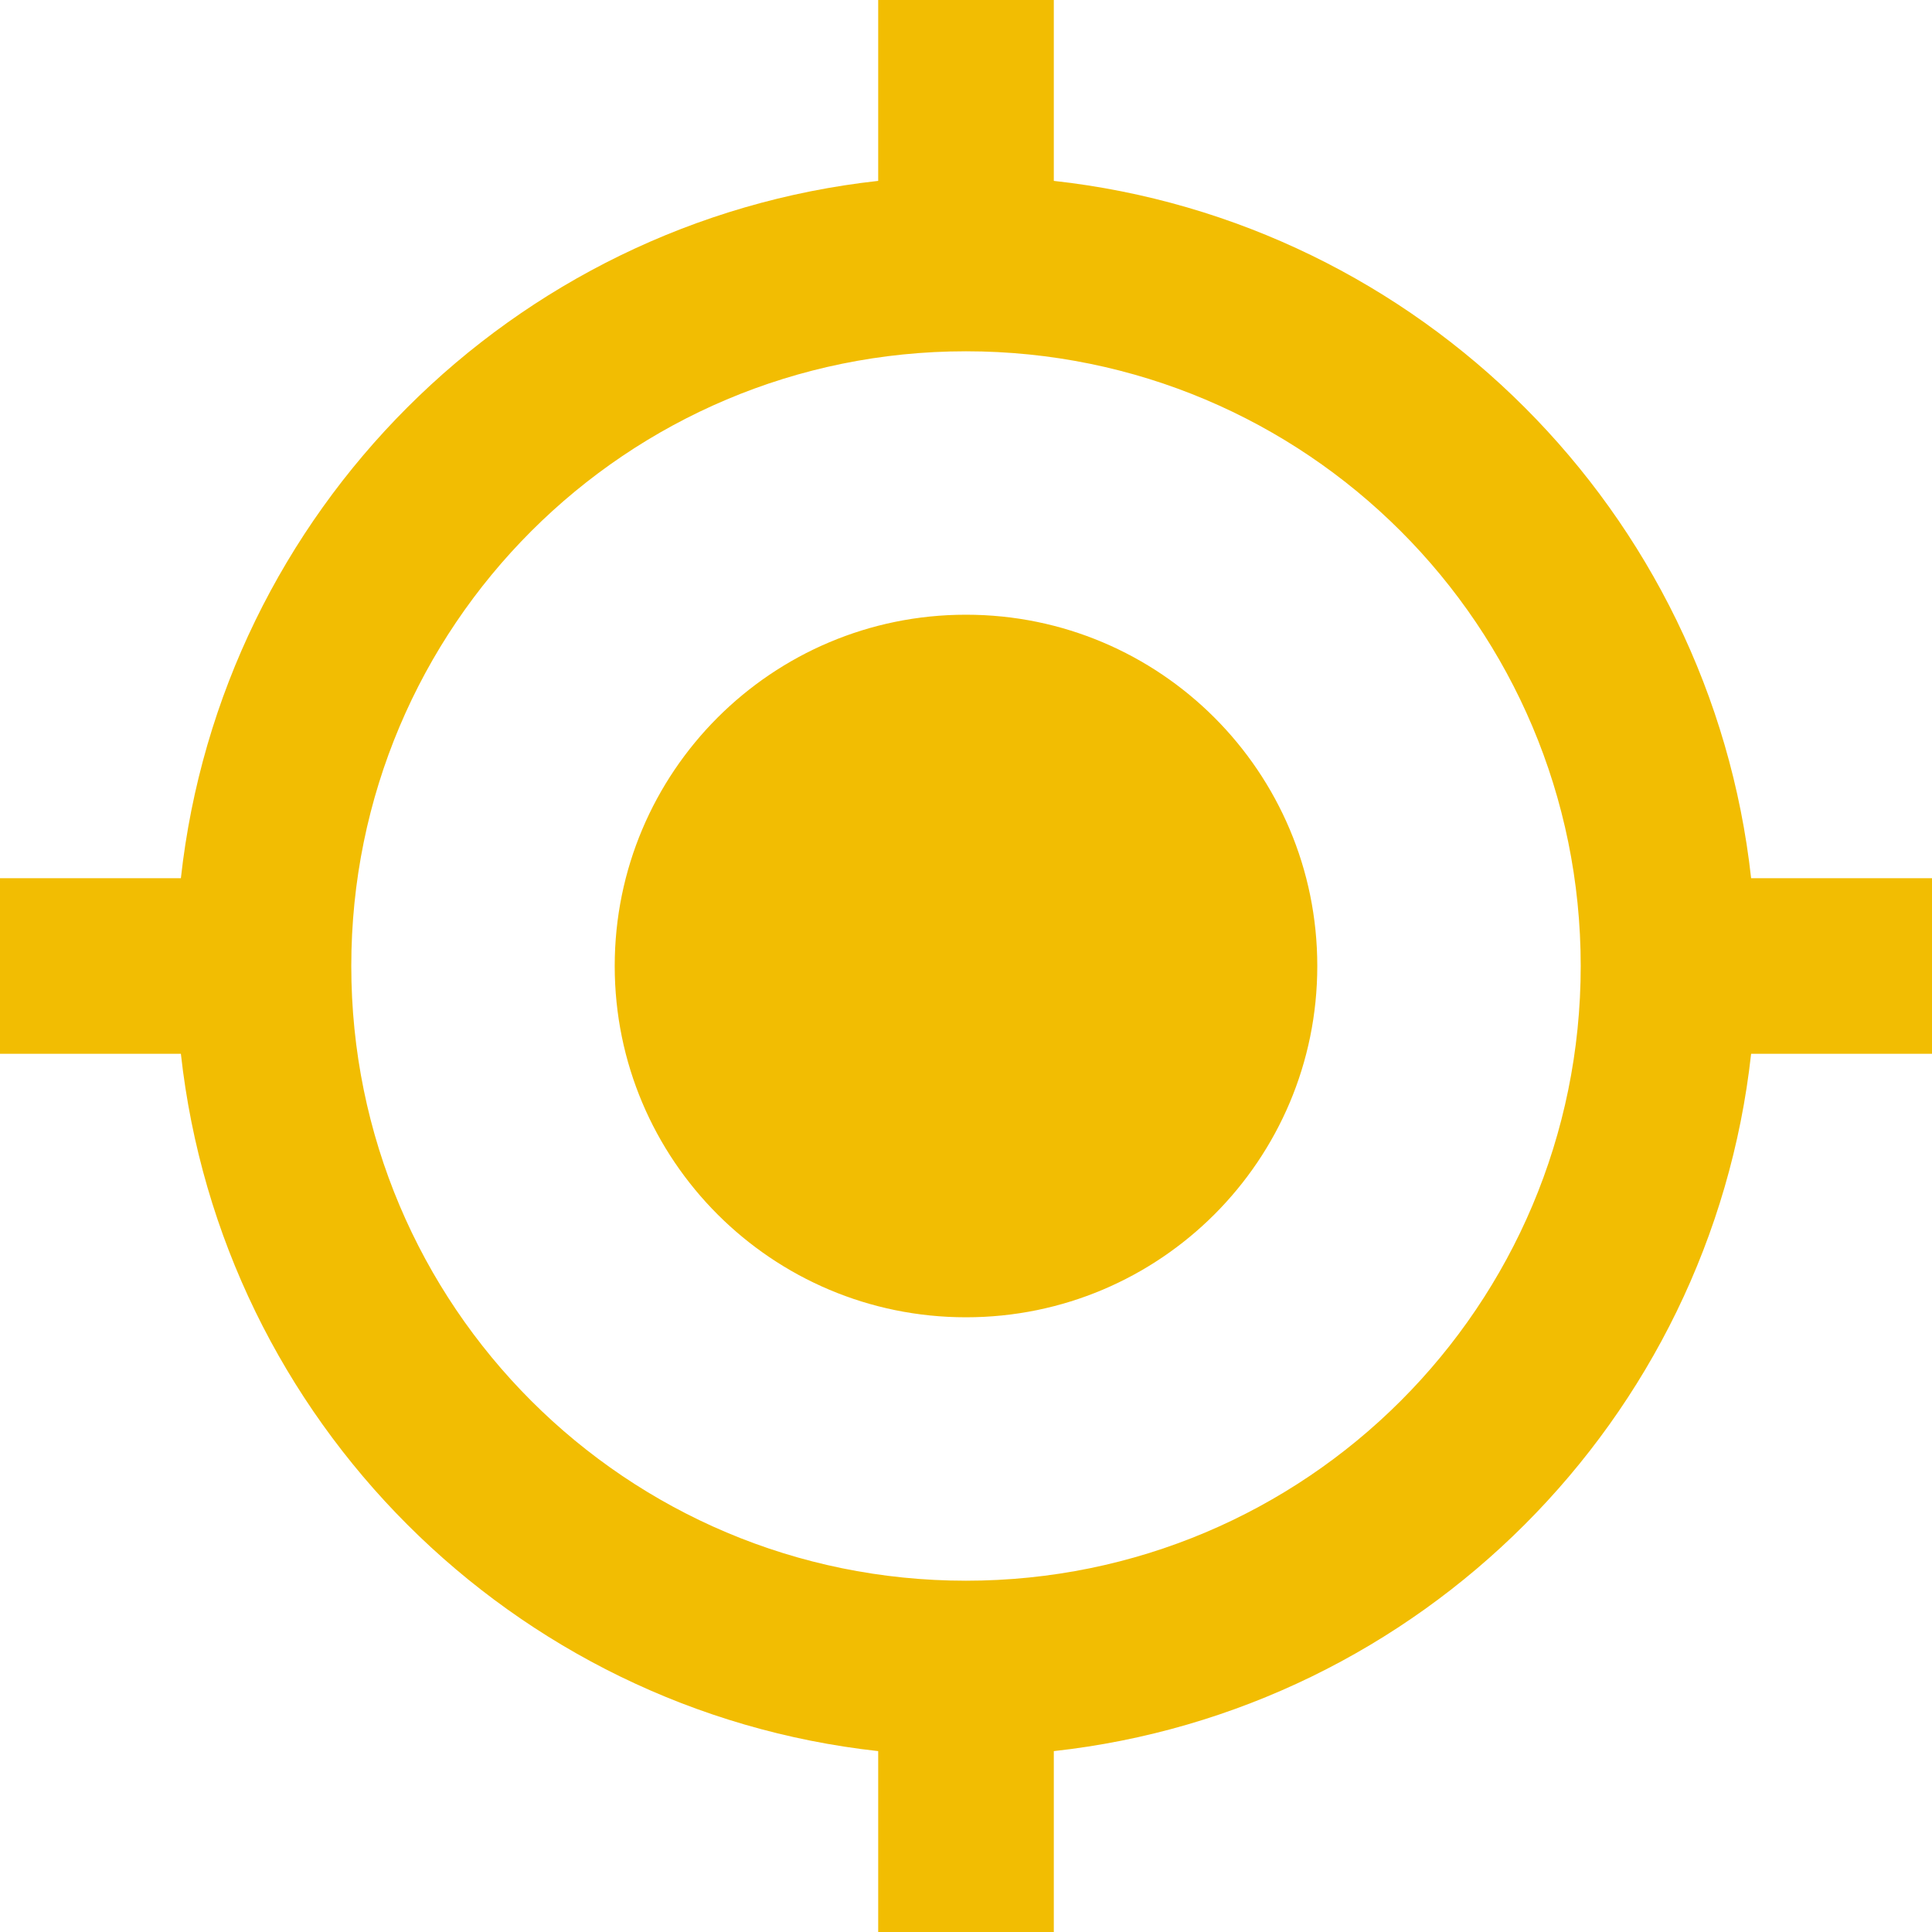 <svg width="40" height="40" viewBox="0 0 40 40" fill="none" xmlns="http://www.w3.org/2000/svg">
<path d="M20 12.727C15.982 12.727 12.727 15.982 12.727 20C12.727 24.018 15.982 27.273 20 27.273C24.018 27.273 27.273 24.018 27.273 20C27.273 15.982 24.018 12.727 20 12.727ZM36.255 18.182C35.418 10.6 29.4 4.582 21.818 3.745V0H18.182V3.745C10.6 4.582 4.582 10.6 3.745 18.182H0V21.818H3.745C4.582 29.4 10.6 35.418 18.182 36.255V40H21.818V36.255C29.4 35.418 35.418 29.4 36.255 21.818H40V18.182H36.255ZM20 32.727C12.964 32.727 7.273 27.036 7.273 20C7.273 12.964 12.964 7.273 20 7.273C27.036 7.273 32.727 12.964 32.727 20C32.727 27.036 27.036 32.727 20 32.727Z" fill="#F2BD02"/>
</svg>
